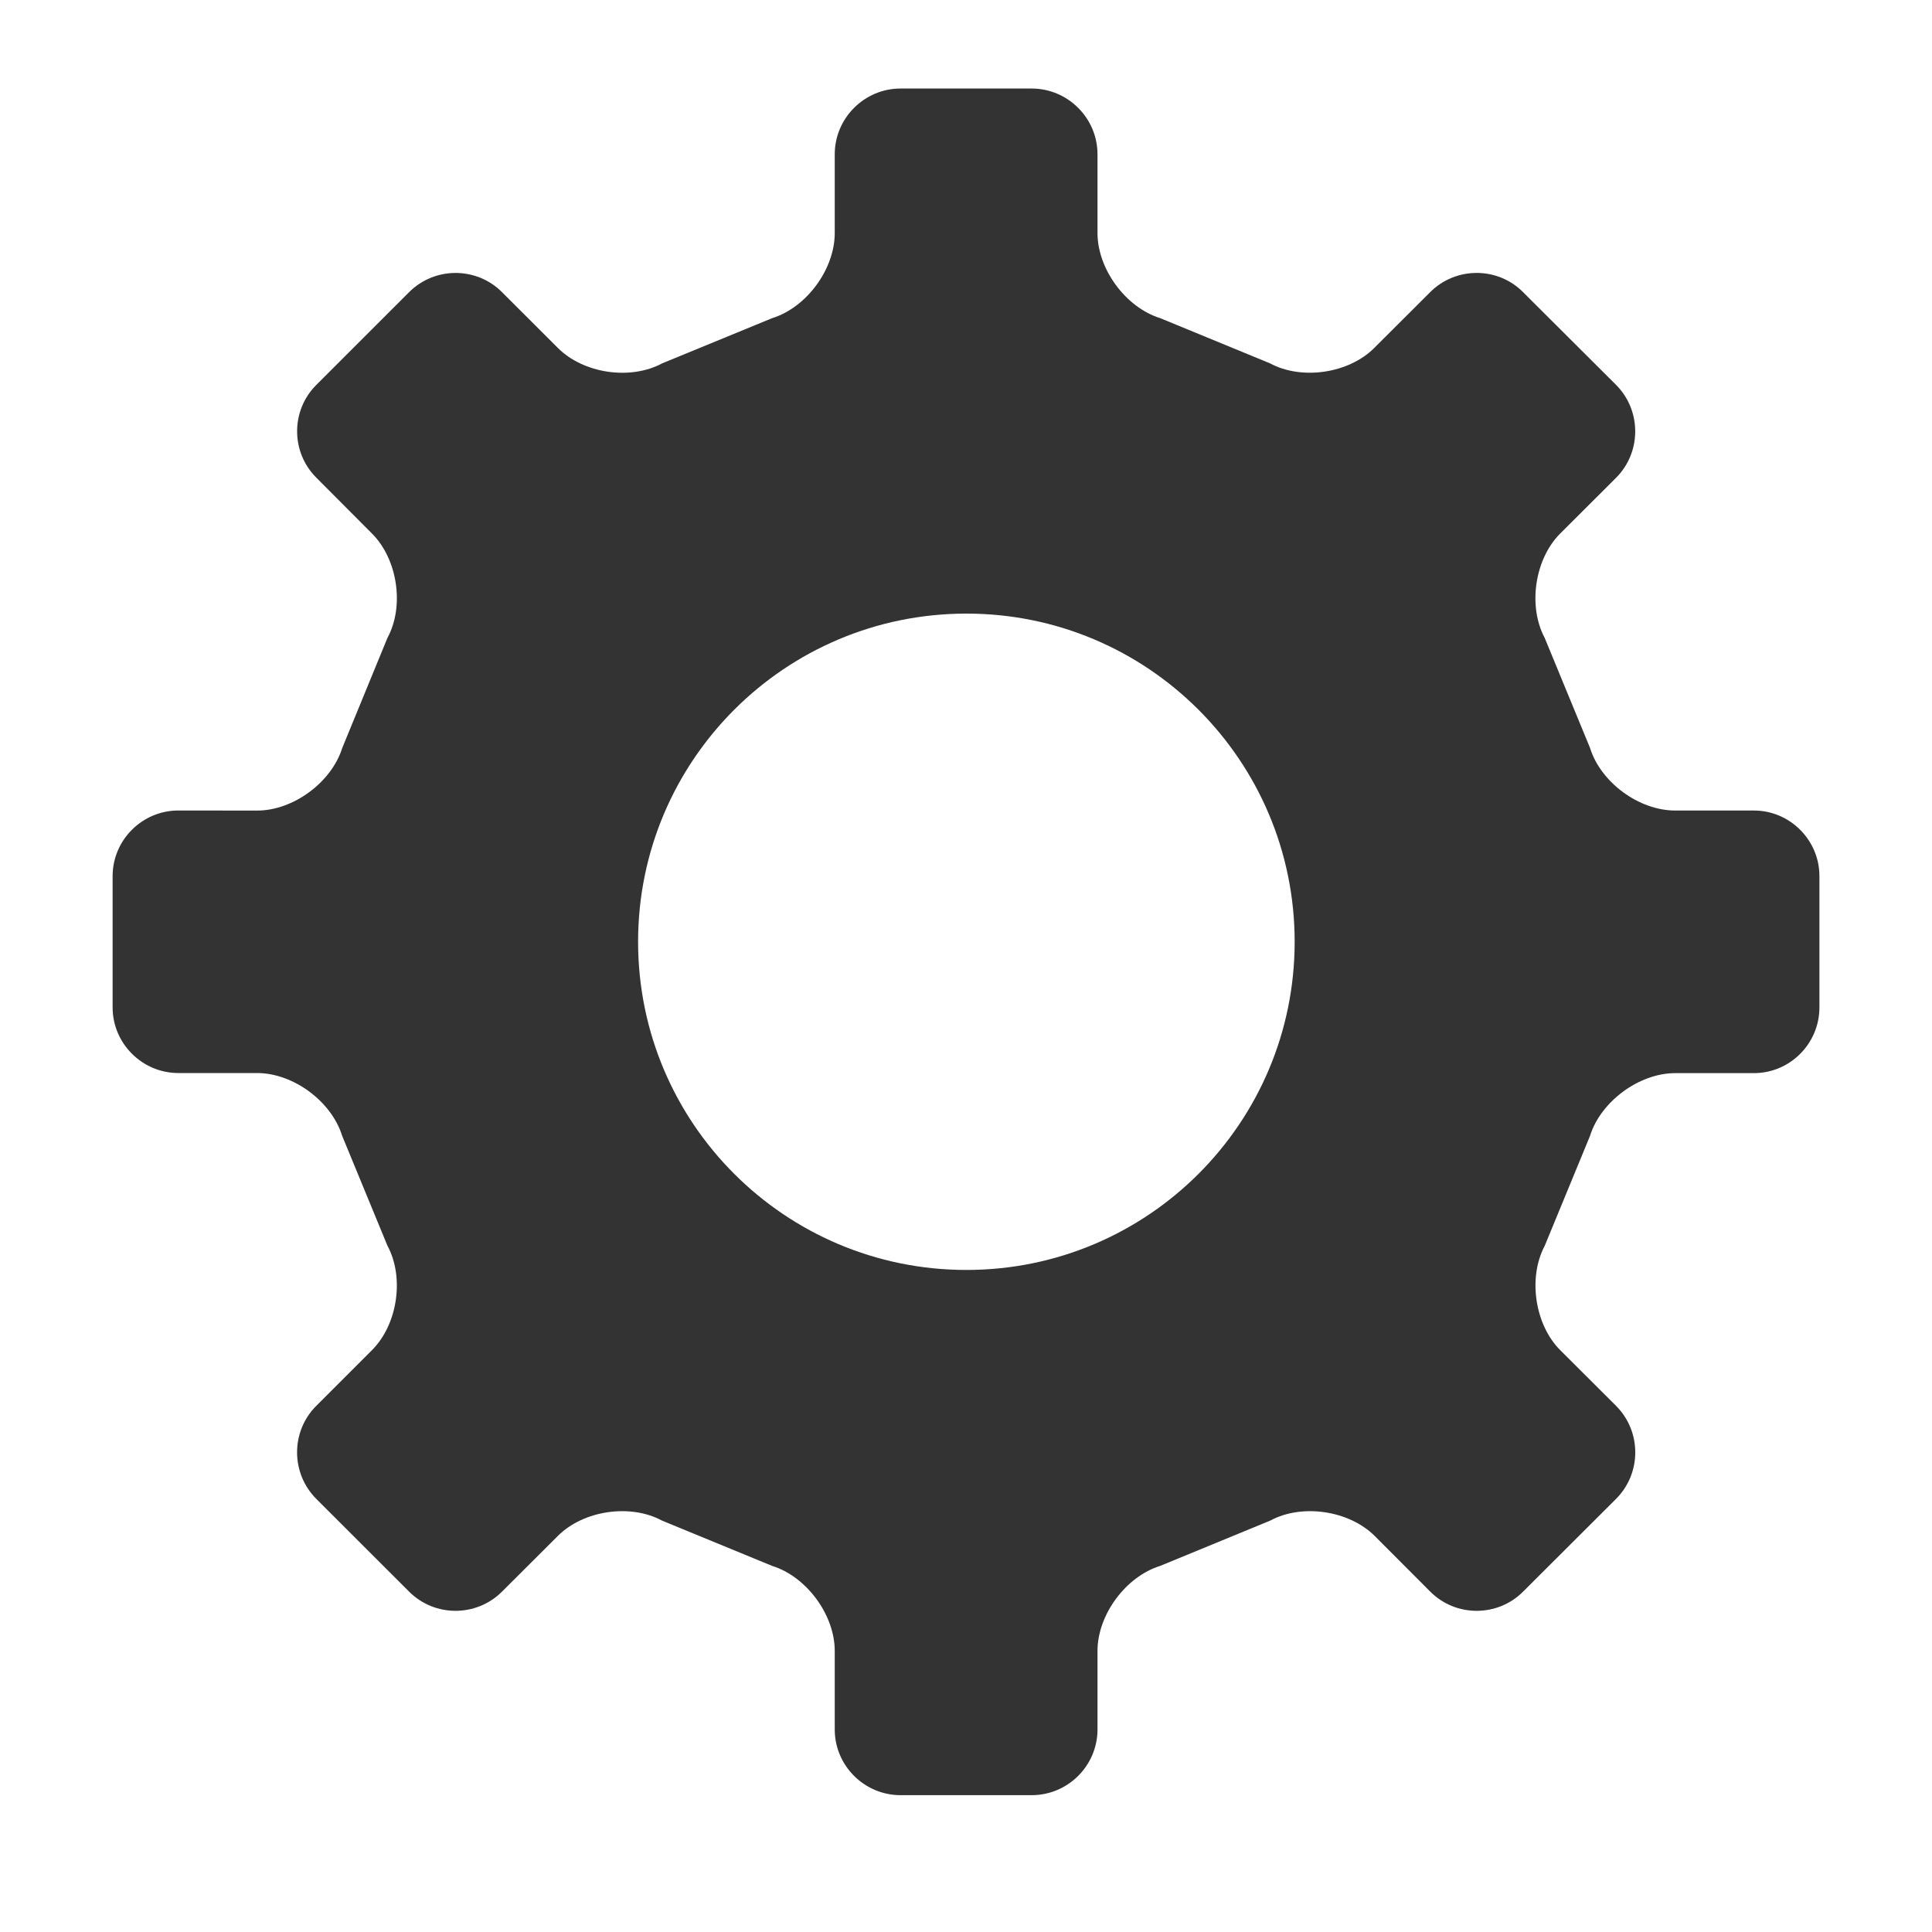 <?xml version="1.0" encoding="utf-8"?>
<!-- Generator: Adobe Illustrator 17.0.0, SVG Export Plug-In . SVG Version: 6.00 Build 0)  -->
<!DOCTYPE svg PUBLIC "-//W3C//DTD SVG 1.1//EN" "http://www.w3.org/Graphics/SVG/1.1/DTD/svg11.dtd">
<svg version="1.1" id="Layer_1" xmlns="http://www.w3.org/2000/svg" xmlns:xlink="http://www.w3.org/1999/xlink" x="0px" y="0px"
	 width="80px" height="80px" viewBox="0 0 80 80" enable-background="new 0 0 80 80" xml:space="preserve">
<g>
	<path fill="#333333" d="M72.624,33.562h-3.262c-1.496,0-3.083-1.166-3.524-2.597l-1.876-4.552c-0.701-1.313-0.415-3.26,0.639-4.317
		l2.317-2.311c1.057-1.06,1.057-2.788,0-3.848l-3.854-3.843c-1.051-1.057-2.783-1.057-3.84,0l-2.32,2.314
		c-1.054,1.057-3.003,1.346-4.319,0.636l-4.543-1.87c-1.425-0.442-2.597-2.029-2.597-3.525V6.387c0-1.493-1.225-2.721-2.724-2.721
		h-5.435c-1.496,0-2.721,1.228-2.721,2.721V9.65c0,1.496-1.166,3.083-2.594,3.525l-4.549,1.87c-1.322,0.71-3.26,0.424-4.32-0.636
		l-2.317-2.314c-1.057-1.057-2.782-1.057-3.843,0L13.1,15.936c-1.063,1.057-1.063,2.788,0,3.845l2.305,2.314
		c1.057,1.057,1.351,3.003,0.639,4.317l-1.87,4.555c-0.448,1.428-2.029,2.597-3.525,2.597l-3.265-0.003
		c-1.496,0-2.721,1.222-2.721,2.718v5.435c0,1.493,1.225,2.718,2.721,2.718h3.265c1.496,0.003,3.077,1.172,3.519,2.6l1.876,4.552
		c0.71,1.316,0.418,3.265-0.639,4.32l-2.311,2.311c-1.057,1.057-1.057,2.785,0,3.848l3.848,3.845c1.057,1.057,2.782,1.057,3.843,0
		l2.317-2.311c1.054-1.054,2.997-1.343,4.308-0.633l4.561,1.876c1.425,0.442,2.594,2.026,2.594,3.522v3.254
		c0,1.493,1.225,2.718,2.721,2.718h5.435c1.499,0,2.724-1.225,2.724-2.718v-3.254c0-1.496,1.169-3.08,2.597-3.522l4.558-1.876
		c1.313-0.71,3.257-0.421,4.32,0.633l2.306,2.311c1.054,1.057,2.785,1.057,3.84,0l3.854-3.845c1.057-1.06,1.057-2.788,0-3.848
		l-2.317-2.311c-1.051-1.051-1.34-3.003-0.639-4.319l1.876-4.552c0.442-1.425,2.038-2.597,3.524-2.597h3.259
		c1.496,0,2.715-1.222,2.715-2.718v-5.441C75.339,34.786,74.117,33.562,72.624,33.562z M53.609,38.997
		c0,7.508-6.086,13.589-13.592,13.589c-7.511,0-13.595-6.08-13.595-13.589c0-7.505,6.083-13.589,13.595-13.589
		C47.52,25.405,53.609,31.492,53.609,38.997z"/>
</g>
</svg>
